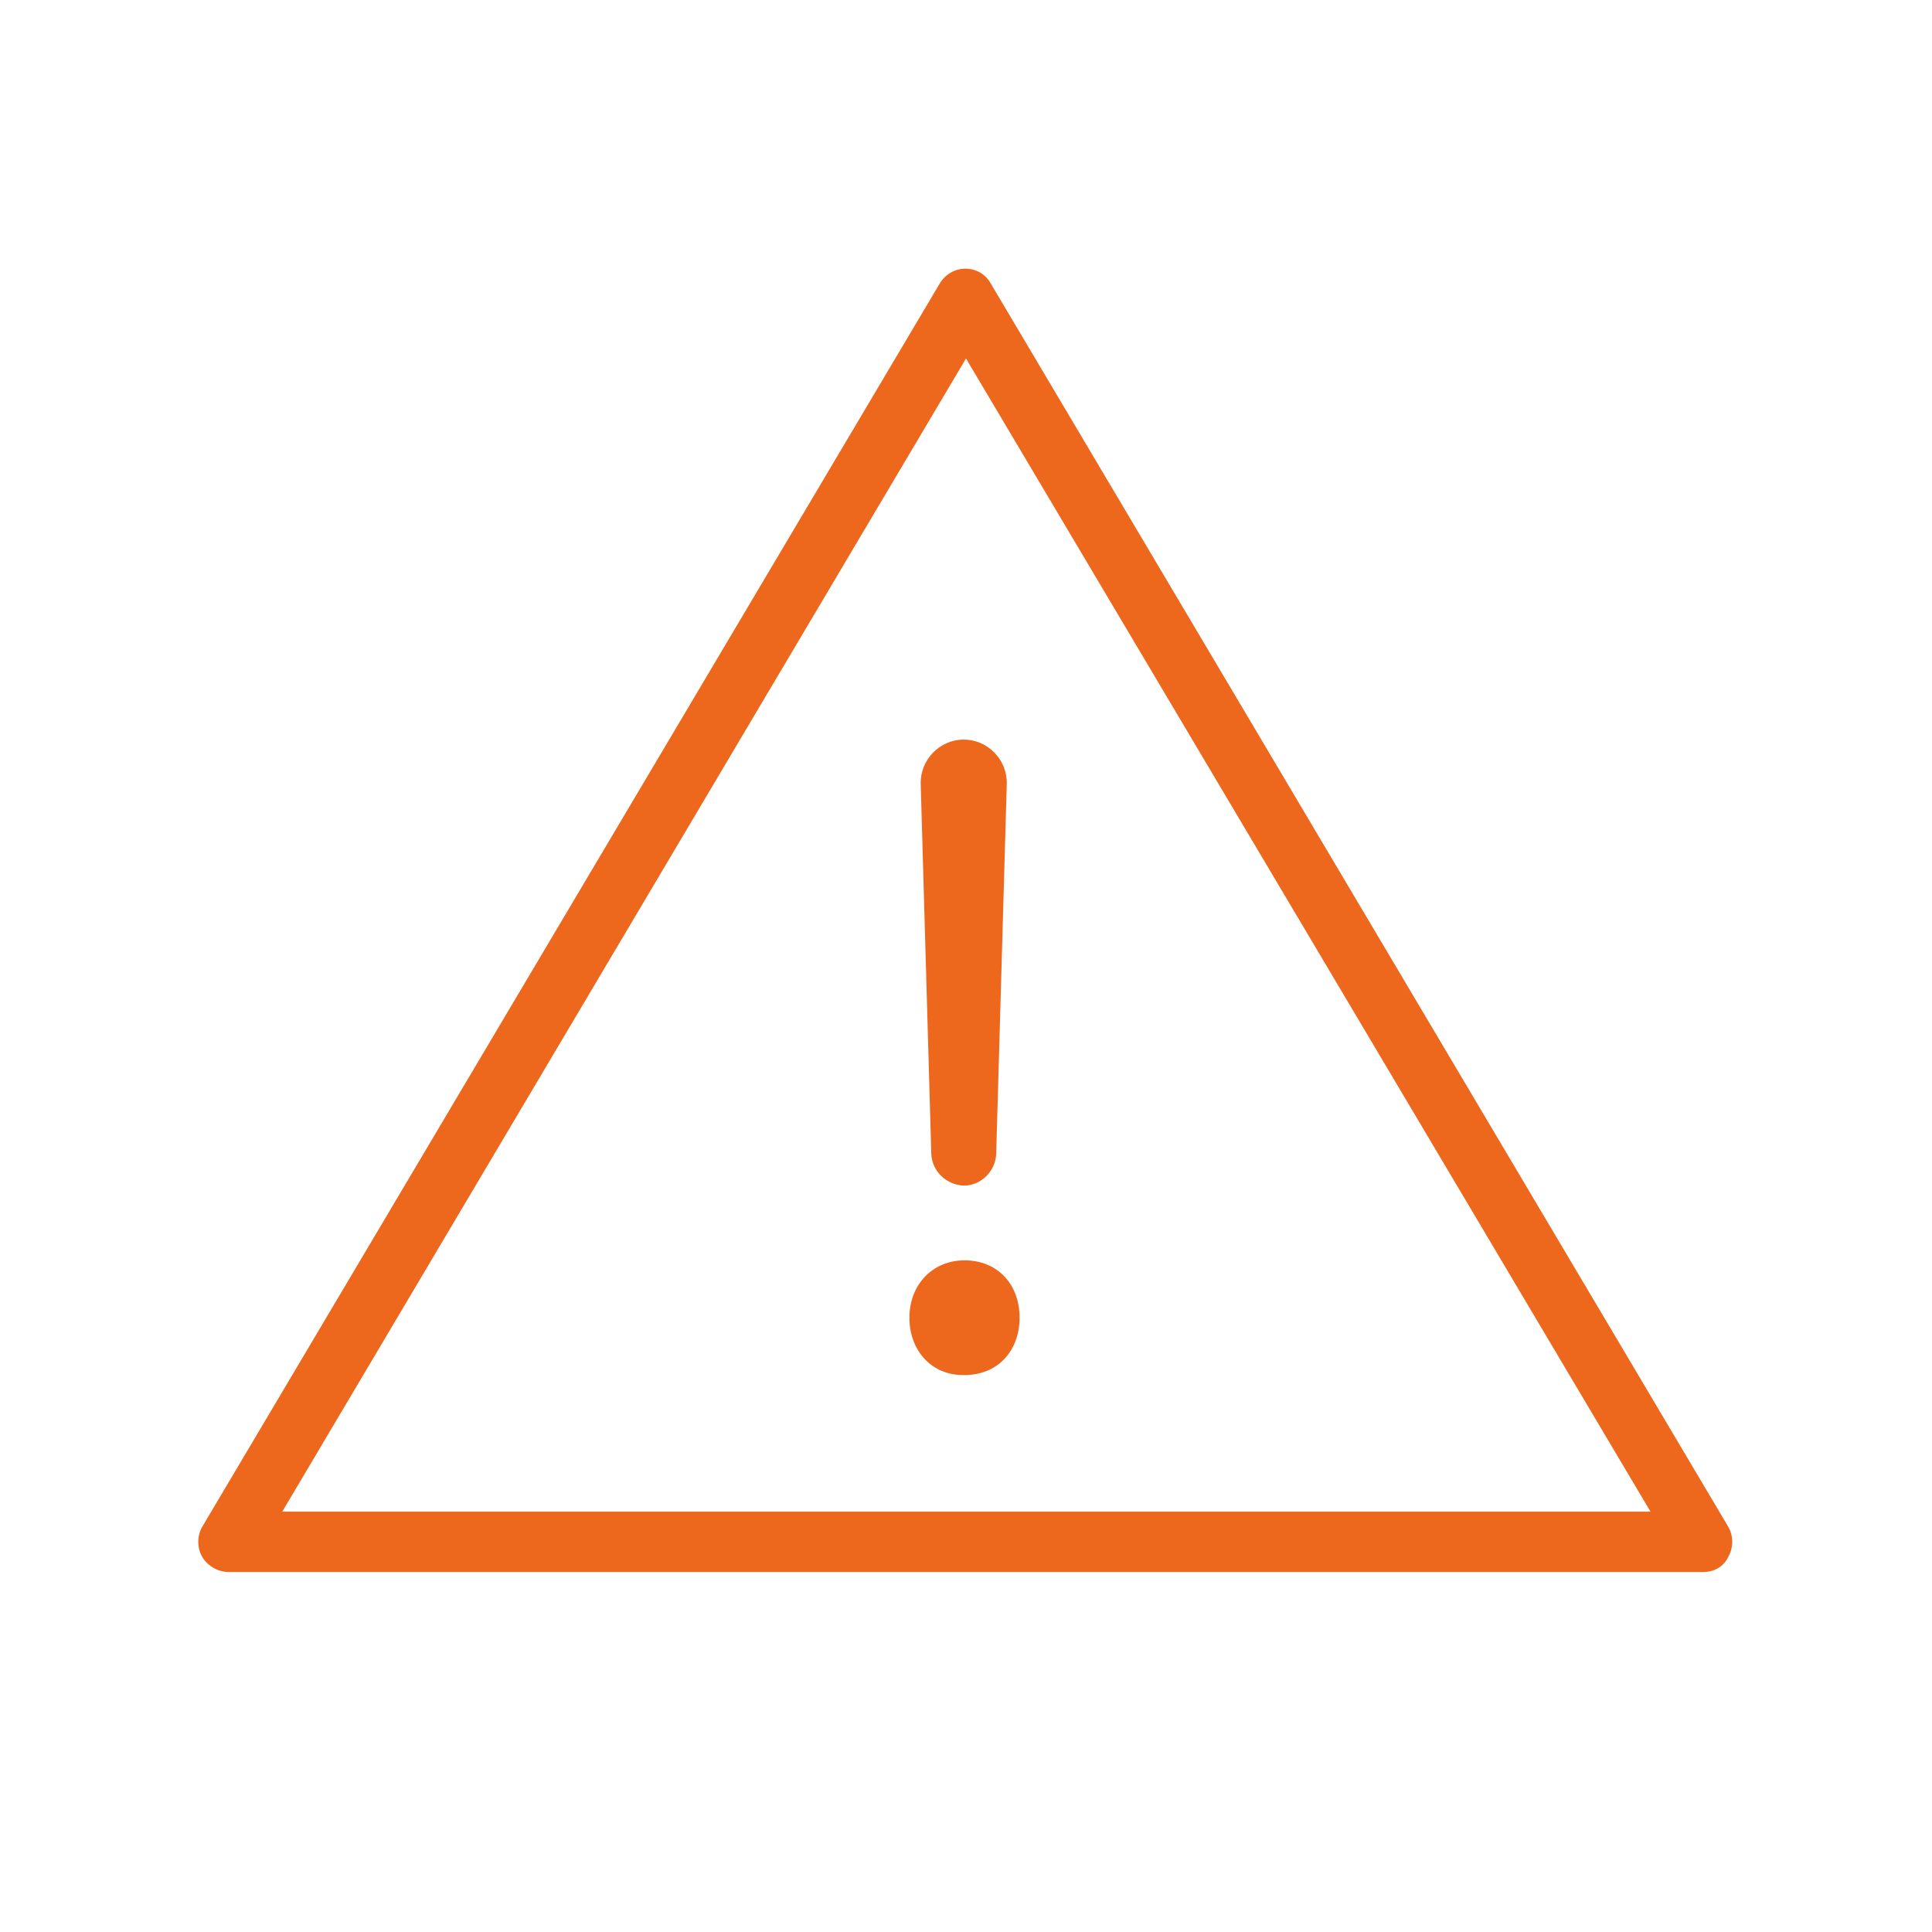 <?xml version="1.0" encoding="utf-8"?>
<!-- Generator: Adobe Illustrator 22.1.0, SVG Export Plug-In . SVG Version: 6.00 Build 0)  -->
<svg version="1.1" id="Layer_1" xmlns="http://www.w3.org/2000/svg" xmlns:xlink="http://www.w3.org/1999/xlink" x="0px" y="0px"
	 viewBox="0 0 256 256" style="enable-background:new 0 0 256 256;" xml:space="preserve">
<g>
	<path style="fill:#ED671D;" d="M225.7,208.3H30.3c-1.4,0-2.8-0.8-3.5-2s-0.7-2.8,0-4l97.7-164.7c0.7-1.2,2-2,3.4-2s2.7,0.7,3.4,2
		l97.7,164.7c0.7,1.2,0.7,2.8,0,4C228.4,207.6,227.1,208.3,225.7,208.3z M37.4,200.3h181.3L128,47.5L37.4,200.3z"/>
</g>
<g>
	<g>
		<path style="fill:#ED671D;" d="M120.5,174.6c0-4.4,3.1-7.6,7.3-7.6c4.4,0,7.3,3.2,7.3,7.6c0,4.3-2.8,7.6-7.3,7.6
			C123.4,182.3,120.5,178.9,120.5,174.6z M123.4,152.9l-1.4-49c-0.1-3.2,2.5-5.9,5.7-5.9h0c3.2,0,5.8,2.7,5.7,5.9l-1.4,49
			c-0.1,2.3-2,4.2-4.3,4.2h0C125.4,157,123.5,155.2,123.4,152.9z"/>
	</g>
</g>
</svg>
